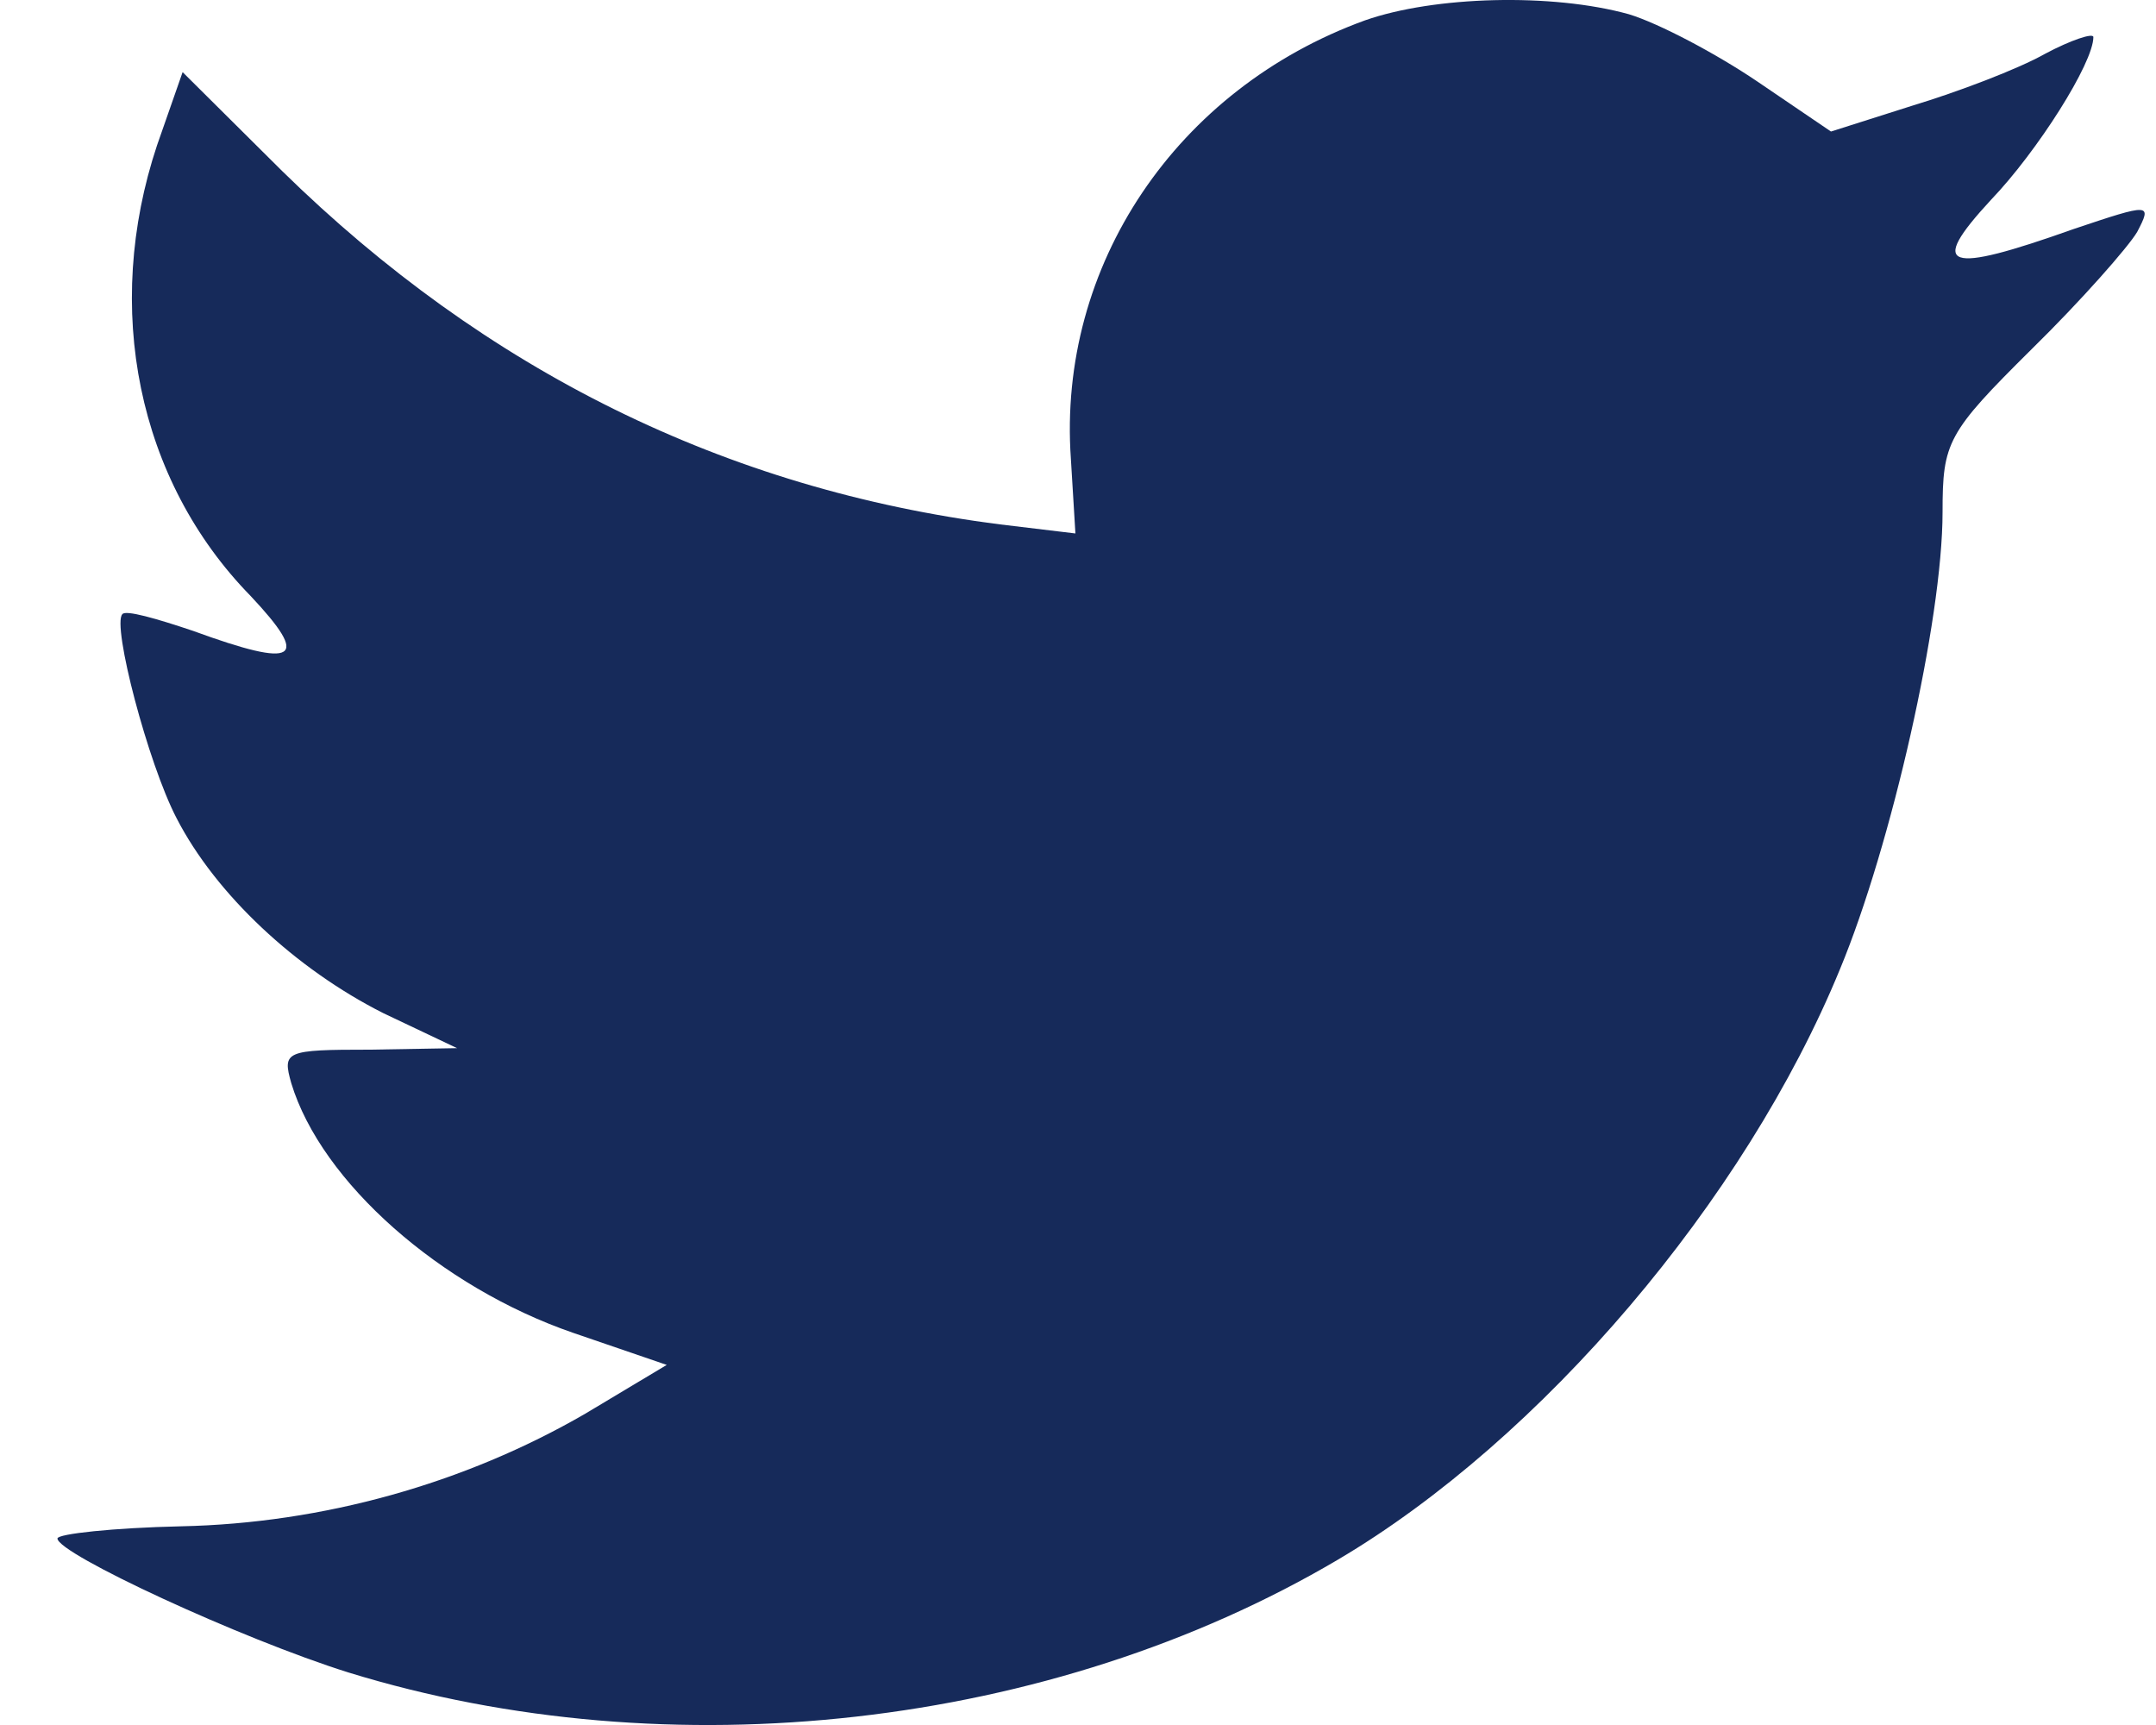 <svg width="20" height="16" viewBox="0 0 20 16" fill="none" xmlns="http://www.w3.org/2000/svg">
<path fill-rule="evenodd" clip-rule="evenodd" d="M9.934 4.256L9.976 4.948L9.277 4.864C6.731 4.539 4.506 3.437 2.618 1.587L1.694 0.669L1.457 1.347C0.953 2.858 1.275 4.454 2.324 5.527C2.883 6.121 2.758 6.205 1.792 5.852C1.457 5.739 1.163 5.654 1.135 5.697C1.037 5.796 1.373 7.081 1.638 7.589C2.002 8.296 2.744 8.988 3.555 9.397L4.24 9.722L3.429 9.736C2.646 9.736 2.618 9.75 2.702 10.047C2.981 10.965 4.087 11.939 5.318 12.363L6.185 12.66L5.43 13.112C4.31 13.761 2.995 14.129 1.68 14.157C1.051 14.171 0.533 14.227 0.533 14.27C0.533 14.411 2.24 15.202 3.233 15.513C6.213 16.431 9.752 16.035 12.41 14.467C14.299 13.352 16.188 11.134 17.069 8.988C17.544 7.844 18.02 5.753 18.02 4.751C18.02 4.101 18.062 4.016 18.846 3.239C19.307 2.787 19.741 2.293 19.825 2.152C19.965 1.884 19.951 1.884 19.237 2.124C18.048 2.547 17.88 2.491 18.468 1.855C18.901 1.403 19.419 0.584 19.419 0.344C19.419 0.302 19.209 0.372 18.971 0.499C18.72 0.641 18.16 0.853 17.74 0.98L16.985 1.22L16.299 0.754C15.922 0.499 15.39 0.217 15.11 0.132C14.397 -0.066 13.306 -0.037 12.662 0.189C10.914 0.824 9.808 2.463 9.934 4.256Z" fill="#162A5A"/>
</svg>
